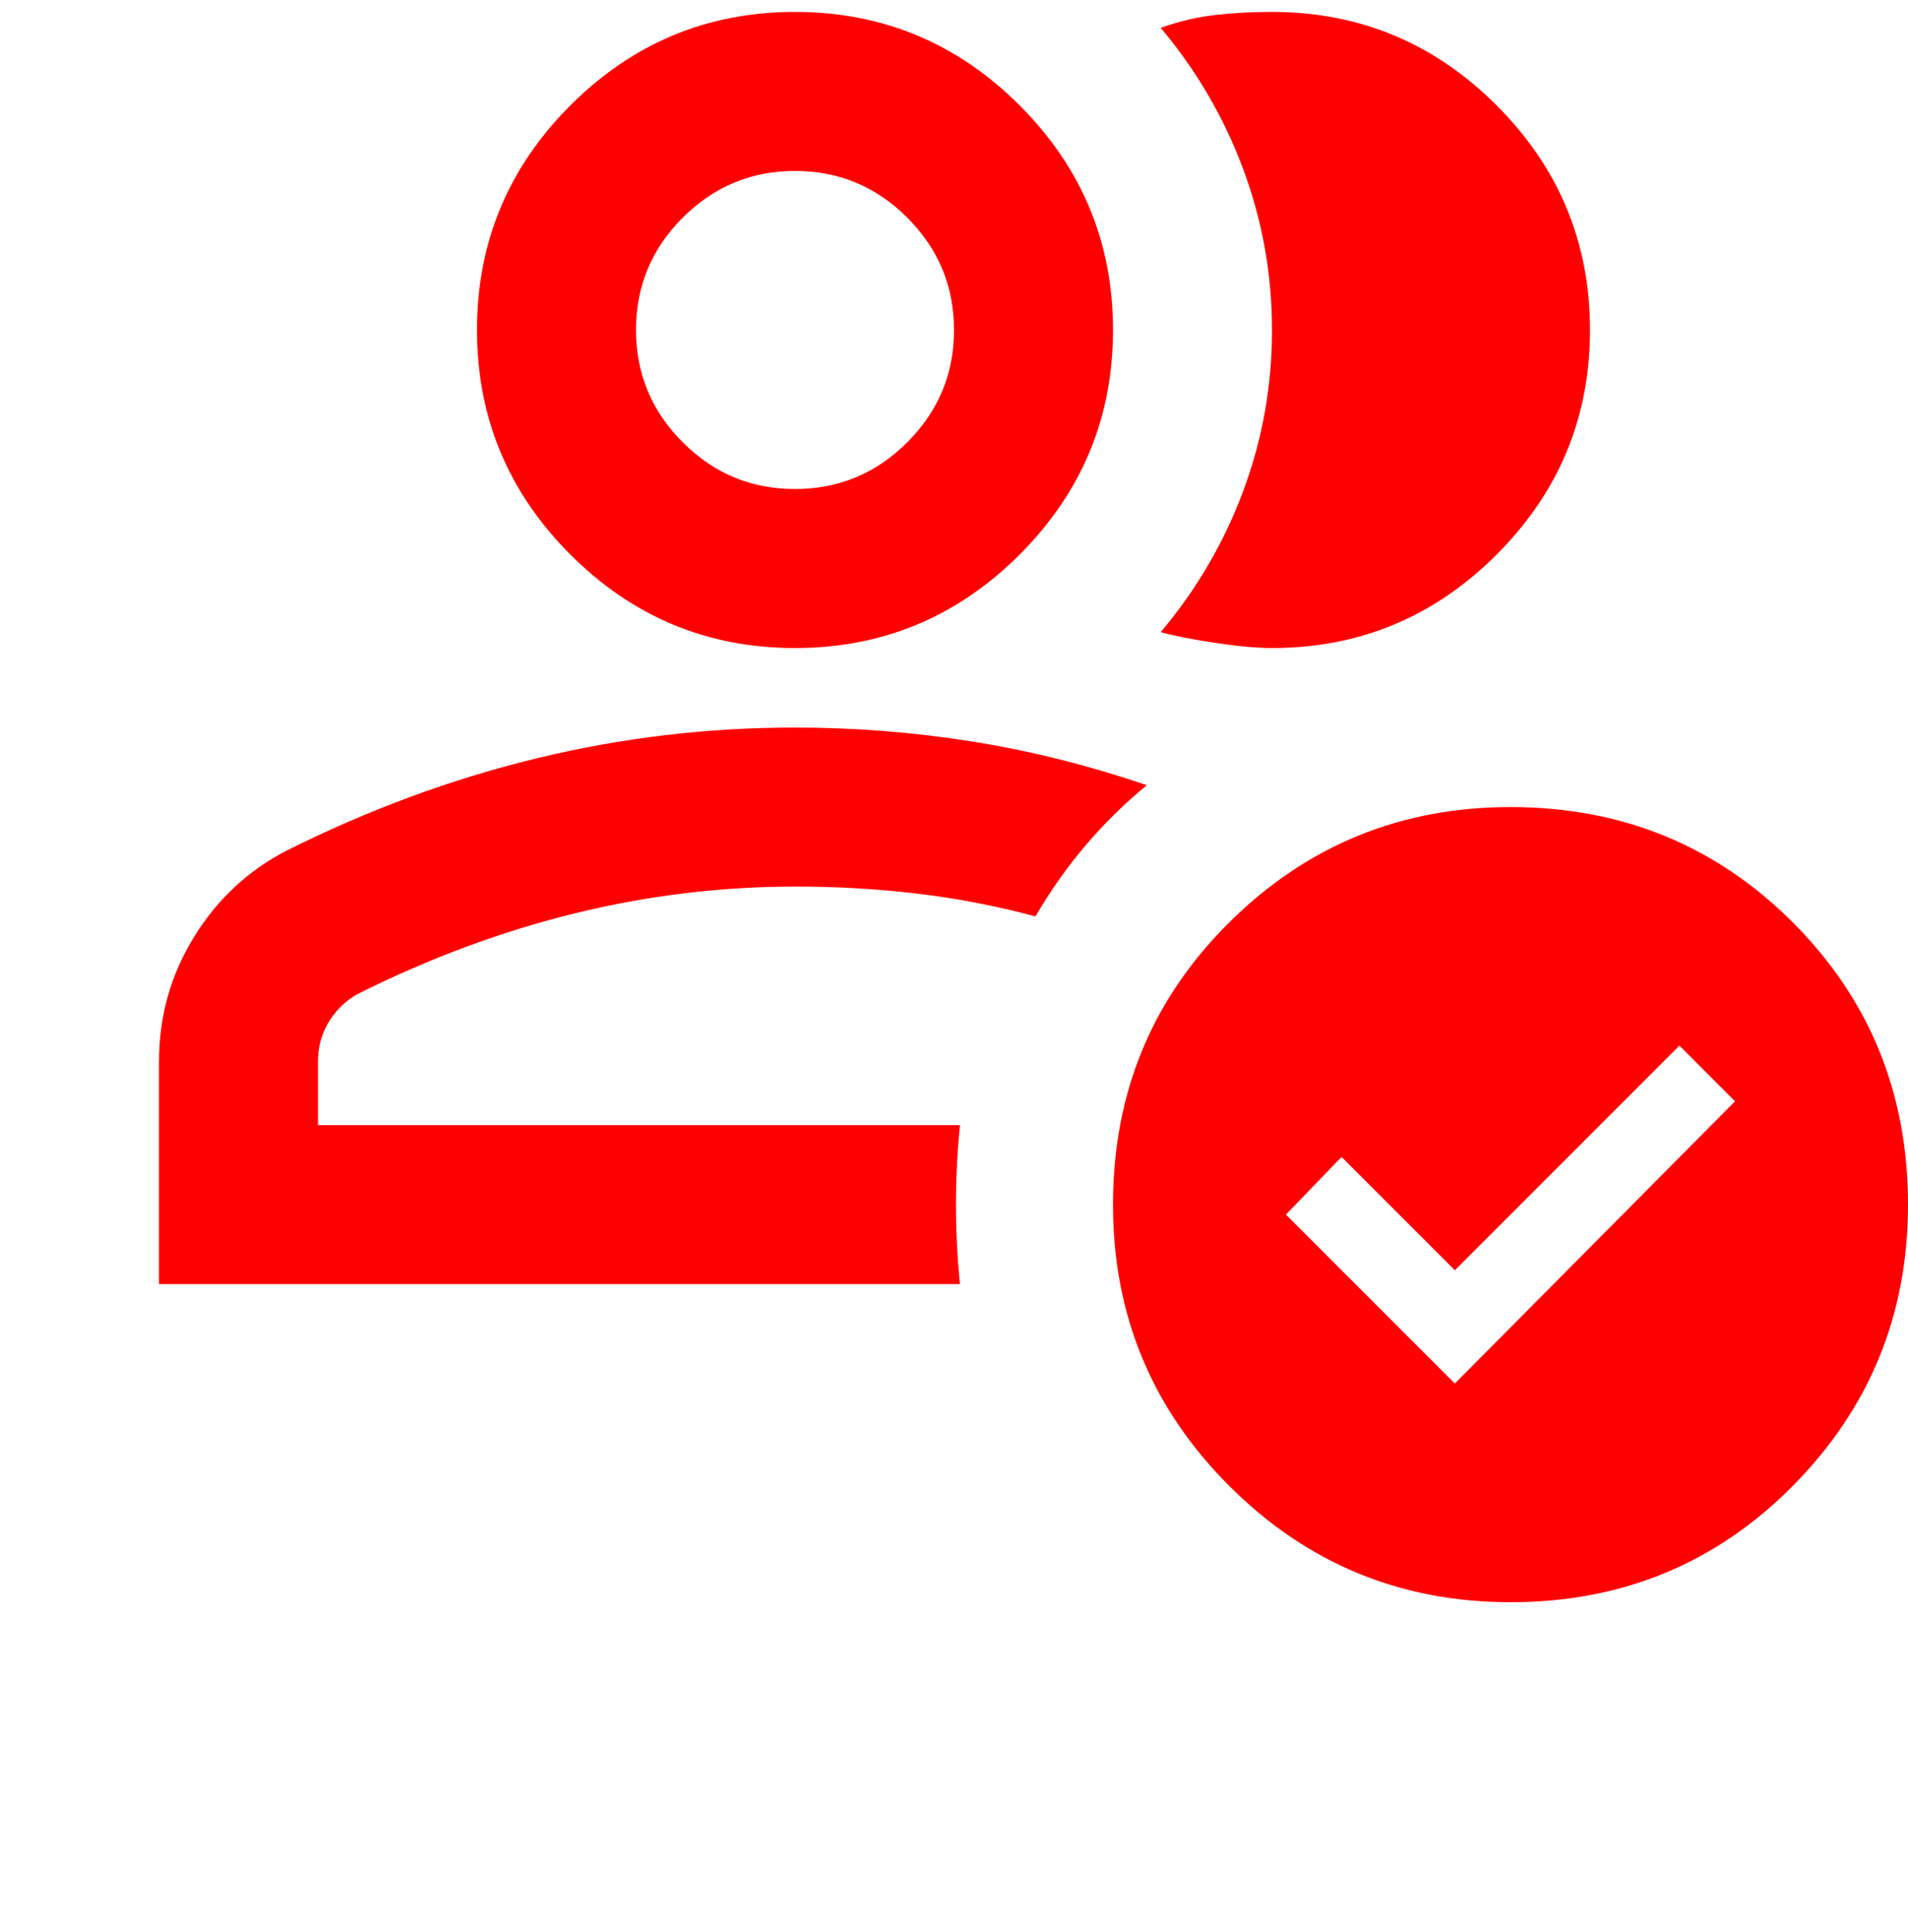 <svg width="80" height="81" viewBox="0 0 80 81" fill="none" xmlns="http://www.w3.org/2000/svg">
<g id="material-symbols:productivity-outline" clip-path="url(#clip0_6459_58222)">
<path id="Vector" d="M6.667 53.833V44.5C6.667 42.611 7.153 40.876 8.127 39.293C9.1 37.711 10.391 36.502 12 35.667C15.444 33.944 18.945 32.652 22.5 31.79C26.056 30.928 29.667 30.498 33.333 30.5C35.833 30.5 38.306 30.695 40.75 31.083C43.194 31.472 45.639 32.083 48.083 32.917C47.139 33.694 46.278 34.542 45.5 35.46C44.722 36.378 44.028 37.363 43.417 38.417C41.75 37.972 40.083 37.652 38.417 37.457C36.75 37.261 35.056 37.164 33.333 37.167C30.222 37.167 27.139 37.542 24.083 38.293C21.028 39.044 18 40.169 15 41.667C14.5 41.944 14.097 42.333 13.79 42.833C13.483 43.333 13.331 43.889 13.333 44.5V47.167H40.25C40.139 48.278 40.083 49.389 40.083 50.5C40.083 51.611 40.139 52.722 40.25 53.833H6.667ZM33.333 27.167C29.667 27.167 26.528 25.861 23.917 23.25C21.306 20.639 20 17.5 20 13.833C20 10.167 21.306 7.028 23.917 4.417C26.528 1.806 29.667 0.5 33.333 0.5C37 0.5 40.139 1.806 42.75 4.417C45.361 7.028 46.667 10.167 46.667 13.833C46.667 17.5 45.361 20.639 42.75 23.25C40.139 25.861 37 27.167 33.333 27.167ZM33.333 20.5C35.167 20.5 36.737 19.847 38.043 18.54C39.35 17.233 40.002 15.665 40 13.833C40 12 39.347 10.43 38.04 9.123C36.733 7.817 35.164 7.165 33.333 7.167C31.5 7.167 29.93 7.82 28.623 9.127C27.317 10.433 26.665 12.002 26.667 13.833C26.667 15.667 27.32 17.237 28.627 18.543C29.933 19.85 31.502 20.502 33.333 20.5ZM66.667 13.833C66.667 17.5 65.361 20.639 62.75 23.25C60.139 25.861 57 27.167 53.333 27.167C52.722 27.167 51.944 27.097 51 26.957C50.056 26.817 49.278 26.665 48.667 26.5C50.167 24.722 51.32 22.75 52.127 20.583C52.933 18.417 53.336 16.167 53.333 13.833C53.333 11.5 52.93 9.25 52.123 7.083C51.317 4.917 50.164 2.945 48.667 1.167C49.444 0.889 50.222 0.708 51 0.623C51.778 0.539 52.556 0.498 53.333 0.5C57 0.5 60.139 1.806 62.75 4.417C65.361 7.028 66.667 10.167 66.667 13.833ZM63.333 67.167C58.722 67.167 54.791 65.541 51.54 62.29C48.289 59.039 46.664 55.109 46.667 50.5C46.667 45.833 48.292 41.889 51.543 38.667C54.794 35.444 58.724 33.833 63.333 33.833C68 33.833 71.945 35.444 75.167 38.667C78.389 41.889 80 45.833 80 50.5C80 55.111 78.389 59.042 75.167 62.293C71.945 65.544 68 67.169 63.333 67.167ZM61 58L72.75 46.167L70.417 43.833L61 53.25L56.25 48.5L53.917 50.917L61 58Z" fill="#FF0000"/>
</g>
<defs>
<clipPath id="clip0_6459_58222">
<rect width="80" height="80" fill="white" transform="translate(0 0.5)"/>
</clipPath>
</defs>
</svg>
